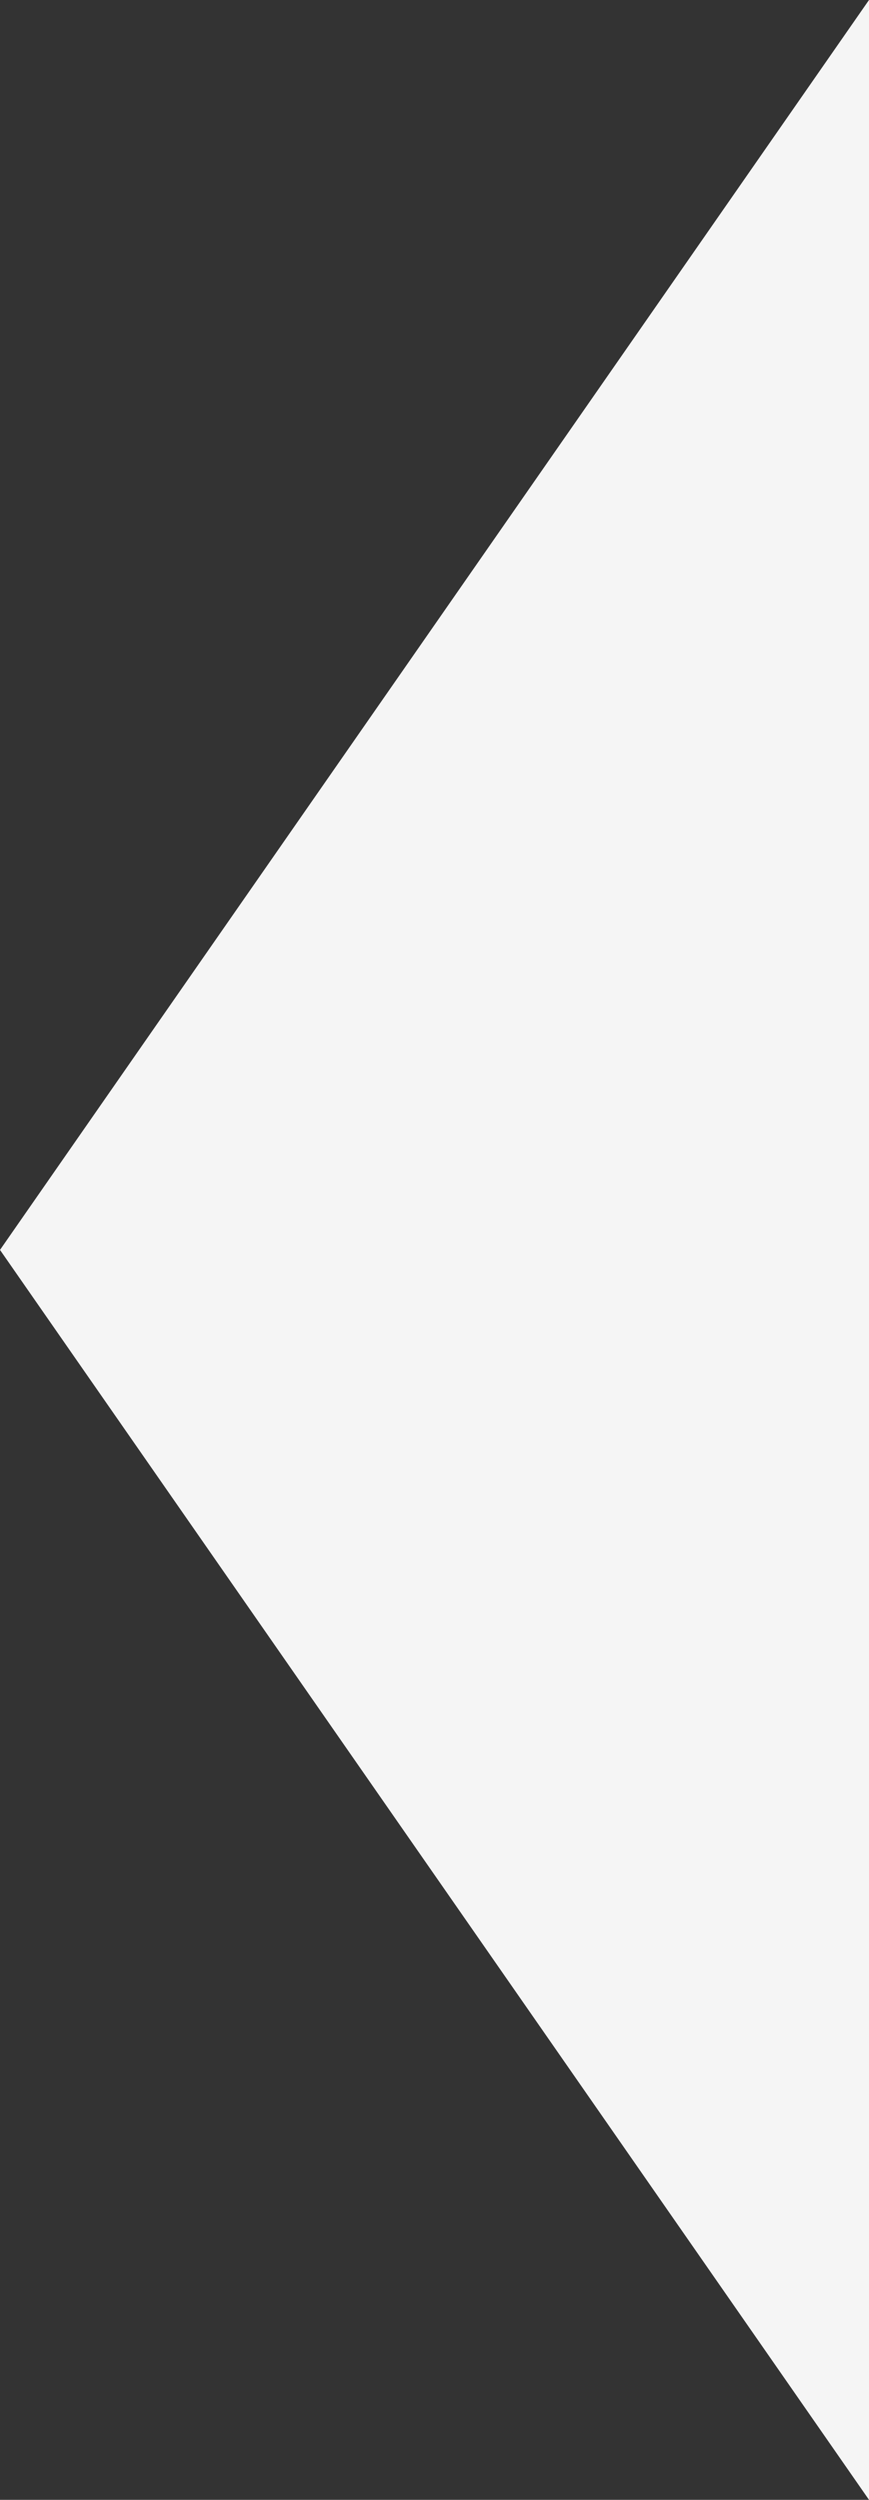 <?xml version="1.0" encoding="UTF-8" standalone="no"?>
<svg width="8px" height="23px" viewBox="0 0 8 23" version="1.1" xmlns="http://www.w3.org/2000/svg" xmlns:xlink="http://www.w3.org/1999/xlink" xmlns:sketch="http://www.bohemiancoding.com/sketch/ns">
    <rect x="0" y="0" width="8" height="23" fill="#333333" stroke="none"/>
    <!-- Generator: Sketch 3.2 (9961) - http://www.bohemiancoding.com/sketch -->
    <title>Active Triangle - Grey</title>
    <desc>Created with Sketch.</desc>
    <defs></defs>
    <g id="Page-1" stroke="none" stroke-width="1" fill="none" fill-rule="evenodd" sketch:type="MSPage">
        <g id="Popover-2" sketch:type="MSArtboardGroup" transform="translate(-232, -57)" fill="#F5F5F5">
            <g id="Notes" sketch:type="MSLayerGroup" transform="translate(0, 44)">
                <path d="M232,36 L232,13 L240,24.5 L232,36 Z" id="Active-Triangle---Grey" sketch:type="MSShapeGroup" transform="translate(236, 24.5) rotate(-180) translate(-236, -24.5) "></path>
            </g>
        </g>
    </g>
</svg>